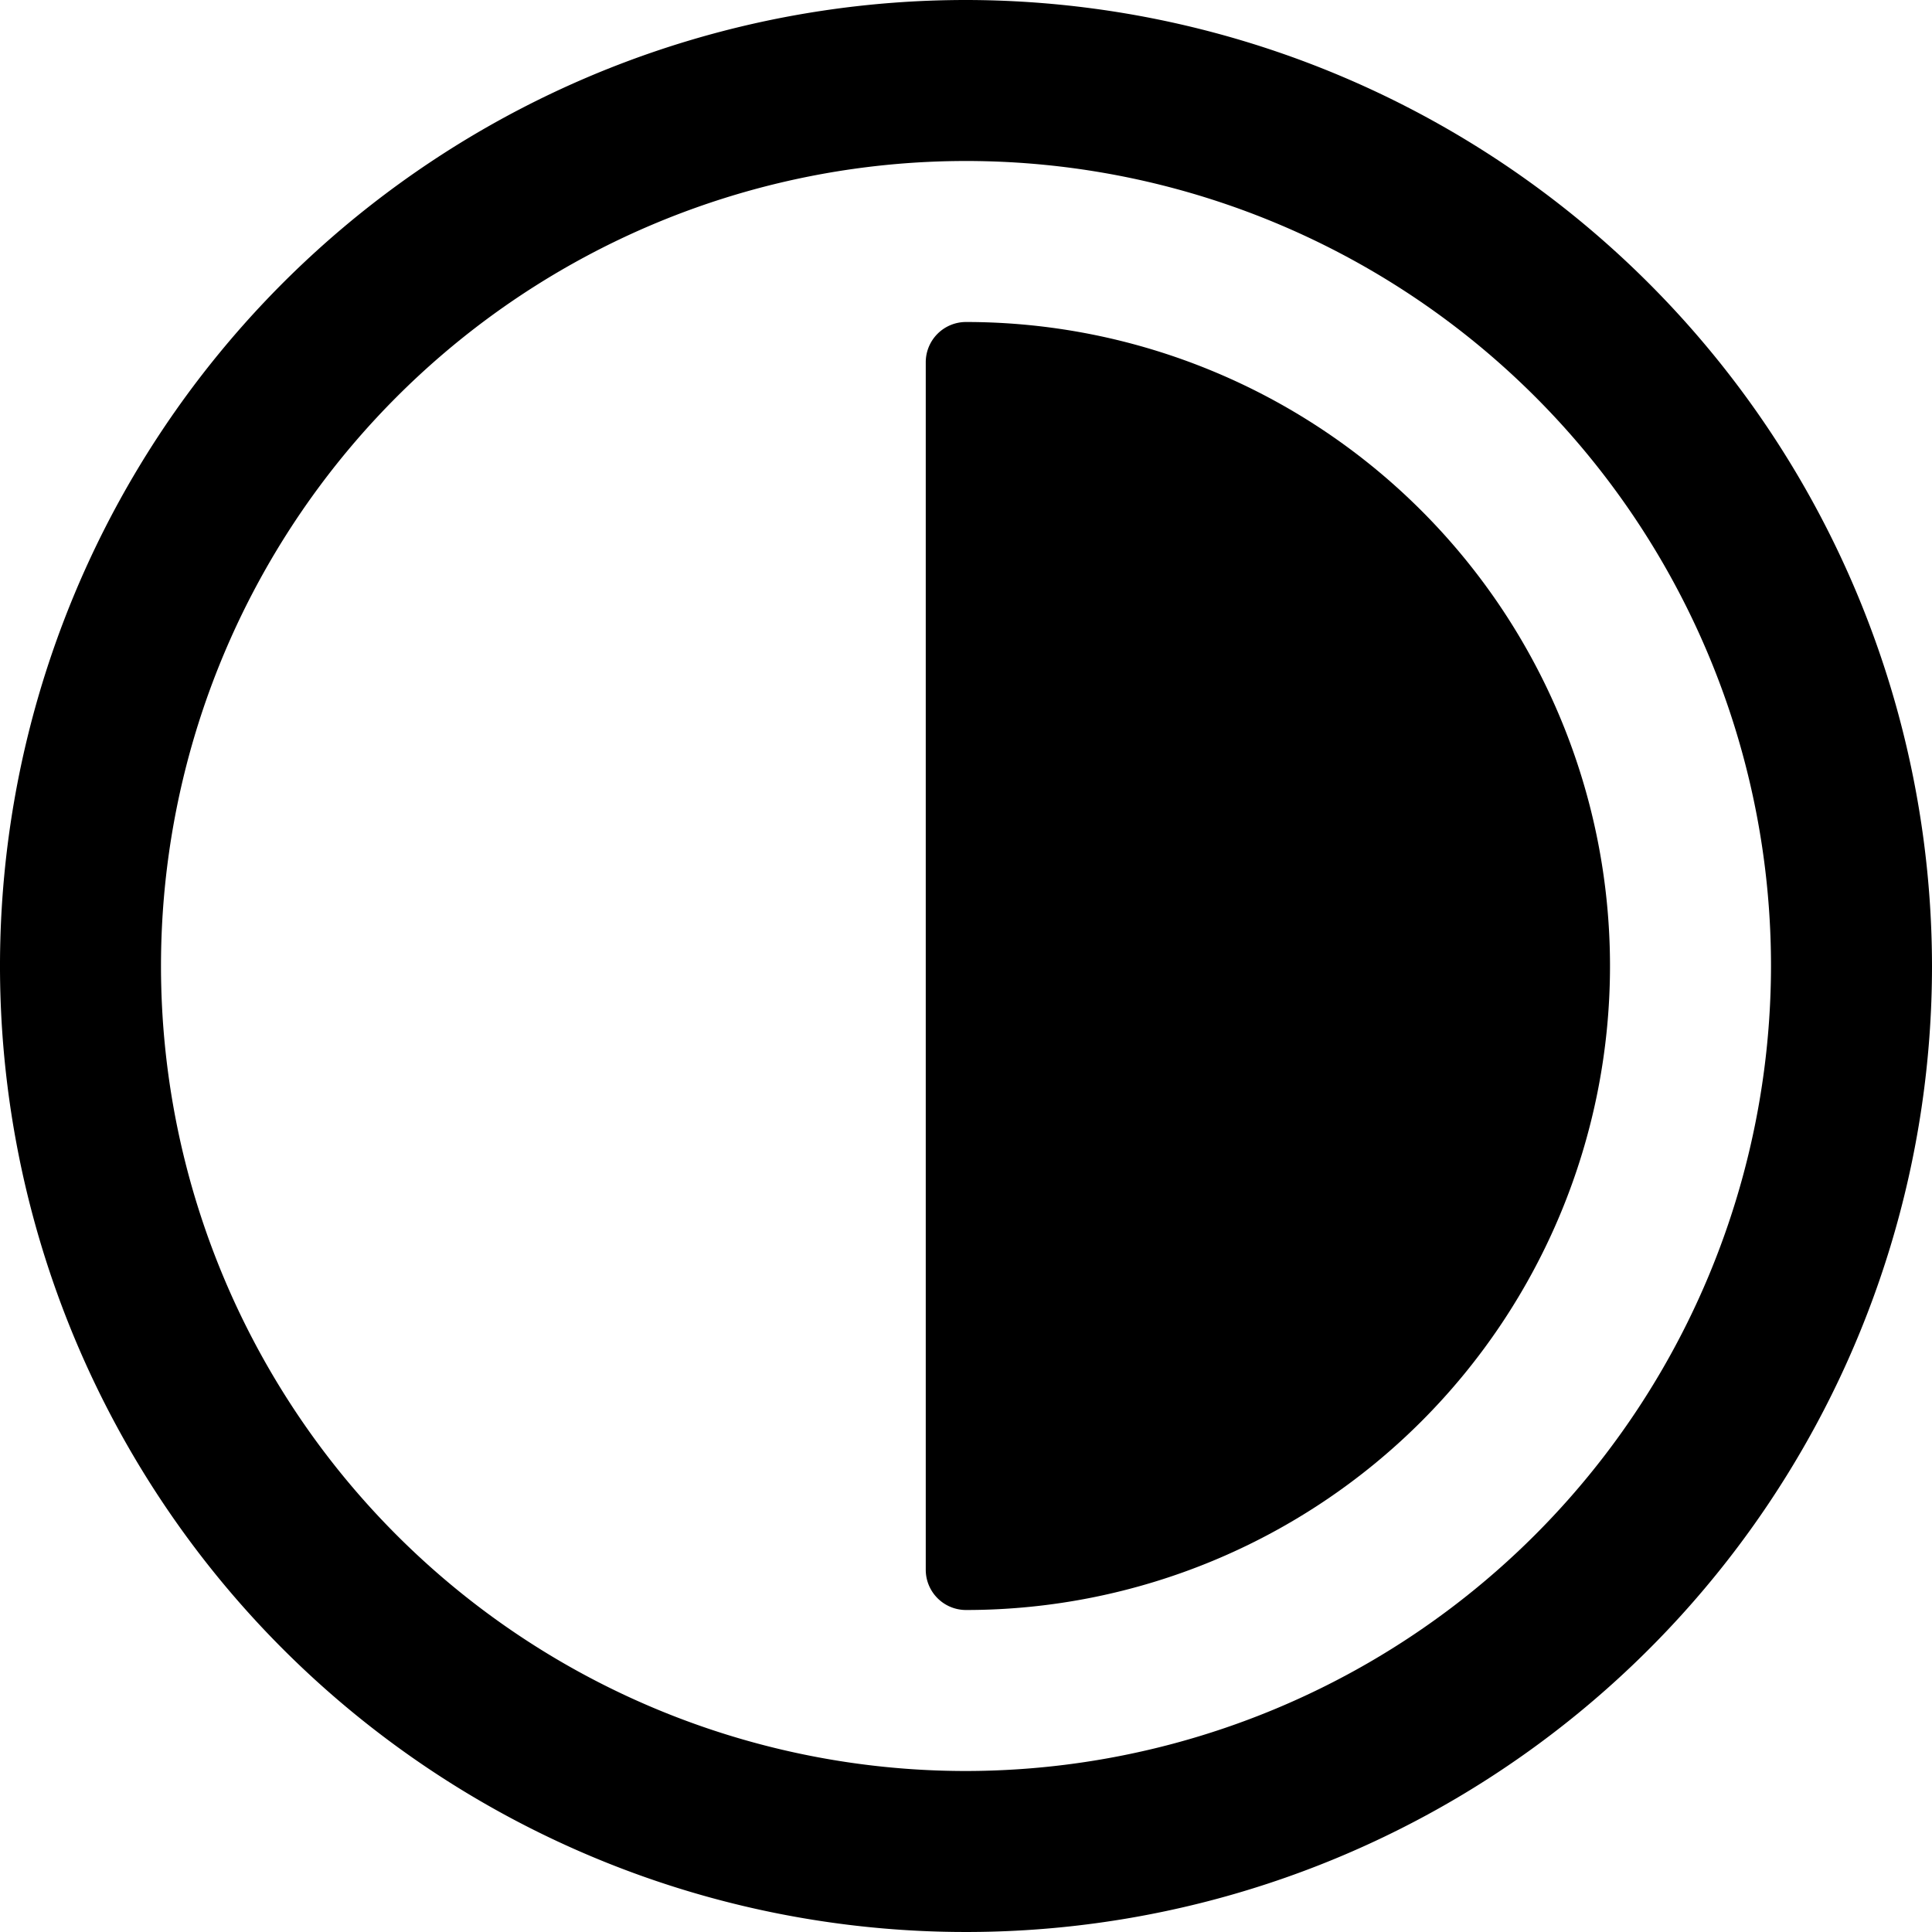 <svg xmlns="http://www.w3.org/2000/svg" viewBox="0 0 24 24"><title>time-clock-six</title><path d="M12,0A12,12,0,1,0,24,12,12.013,12.013,0,0,0,12,0Zm0,22A10,10,0,1,1,22,12,10.011,10.011,0,0,1,12,22Z"/><path d="M12,4a.5.5,0,0,0-.5.5v15a.5.5,0,0,0,.5.5A8,8,0,0,0,12,4Z"/></svg>